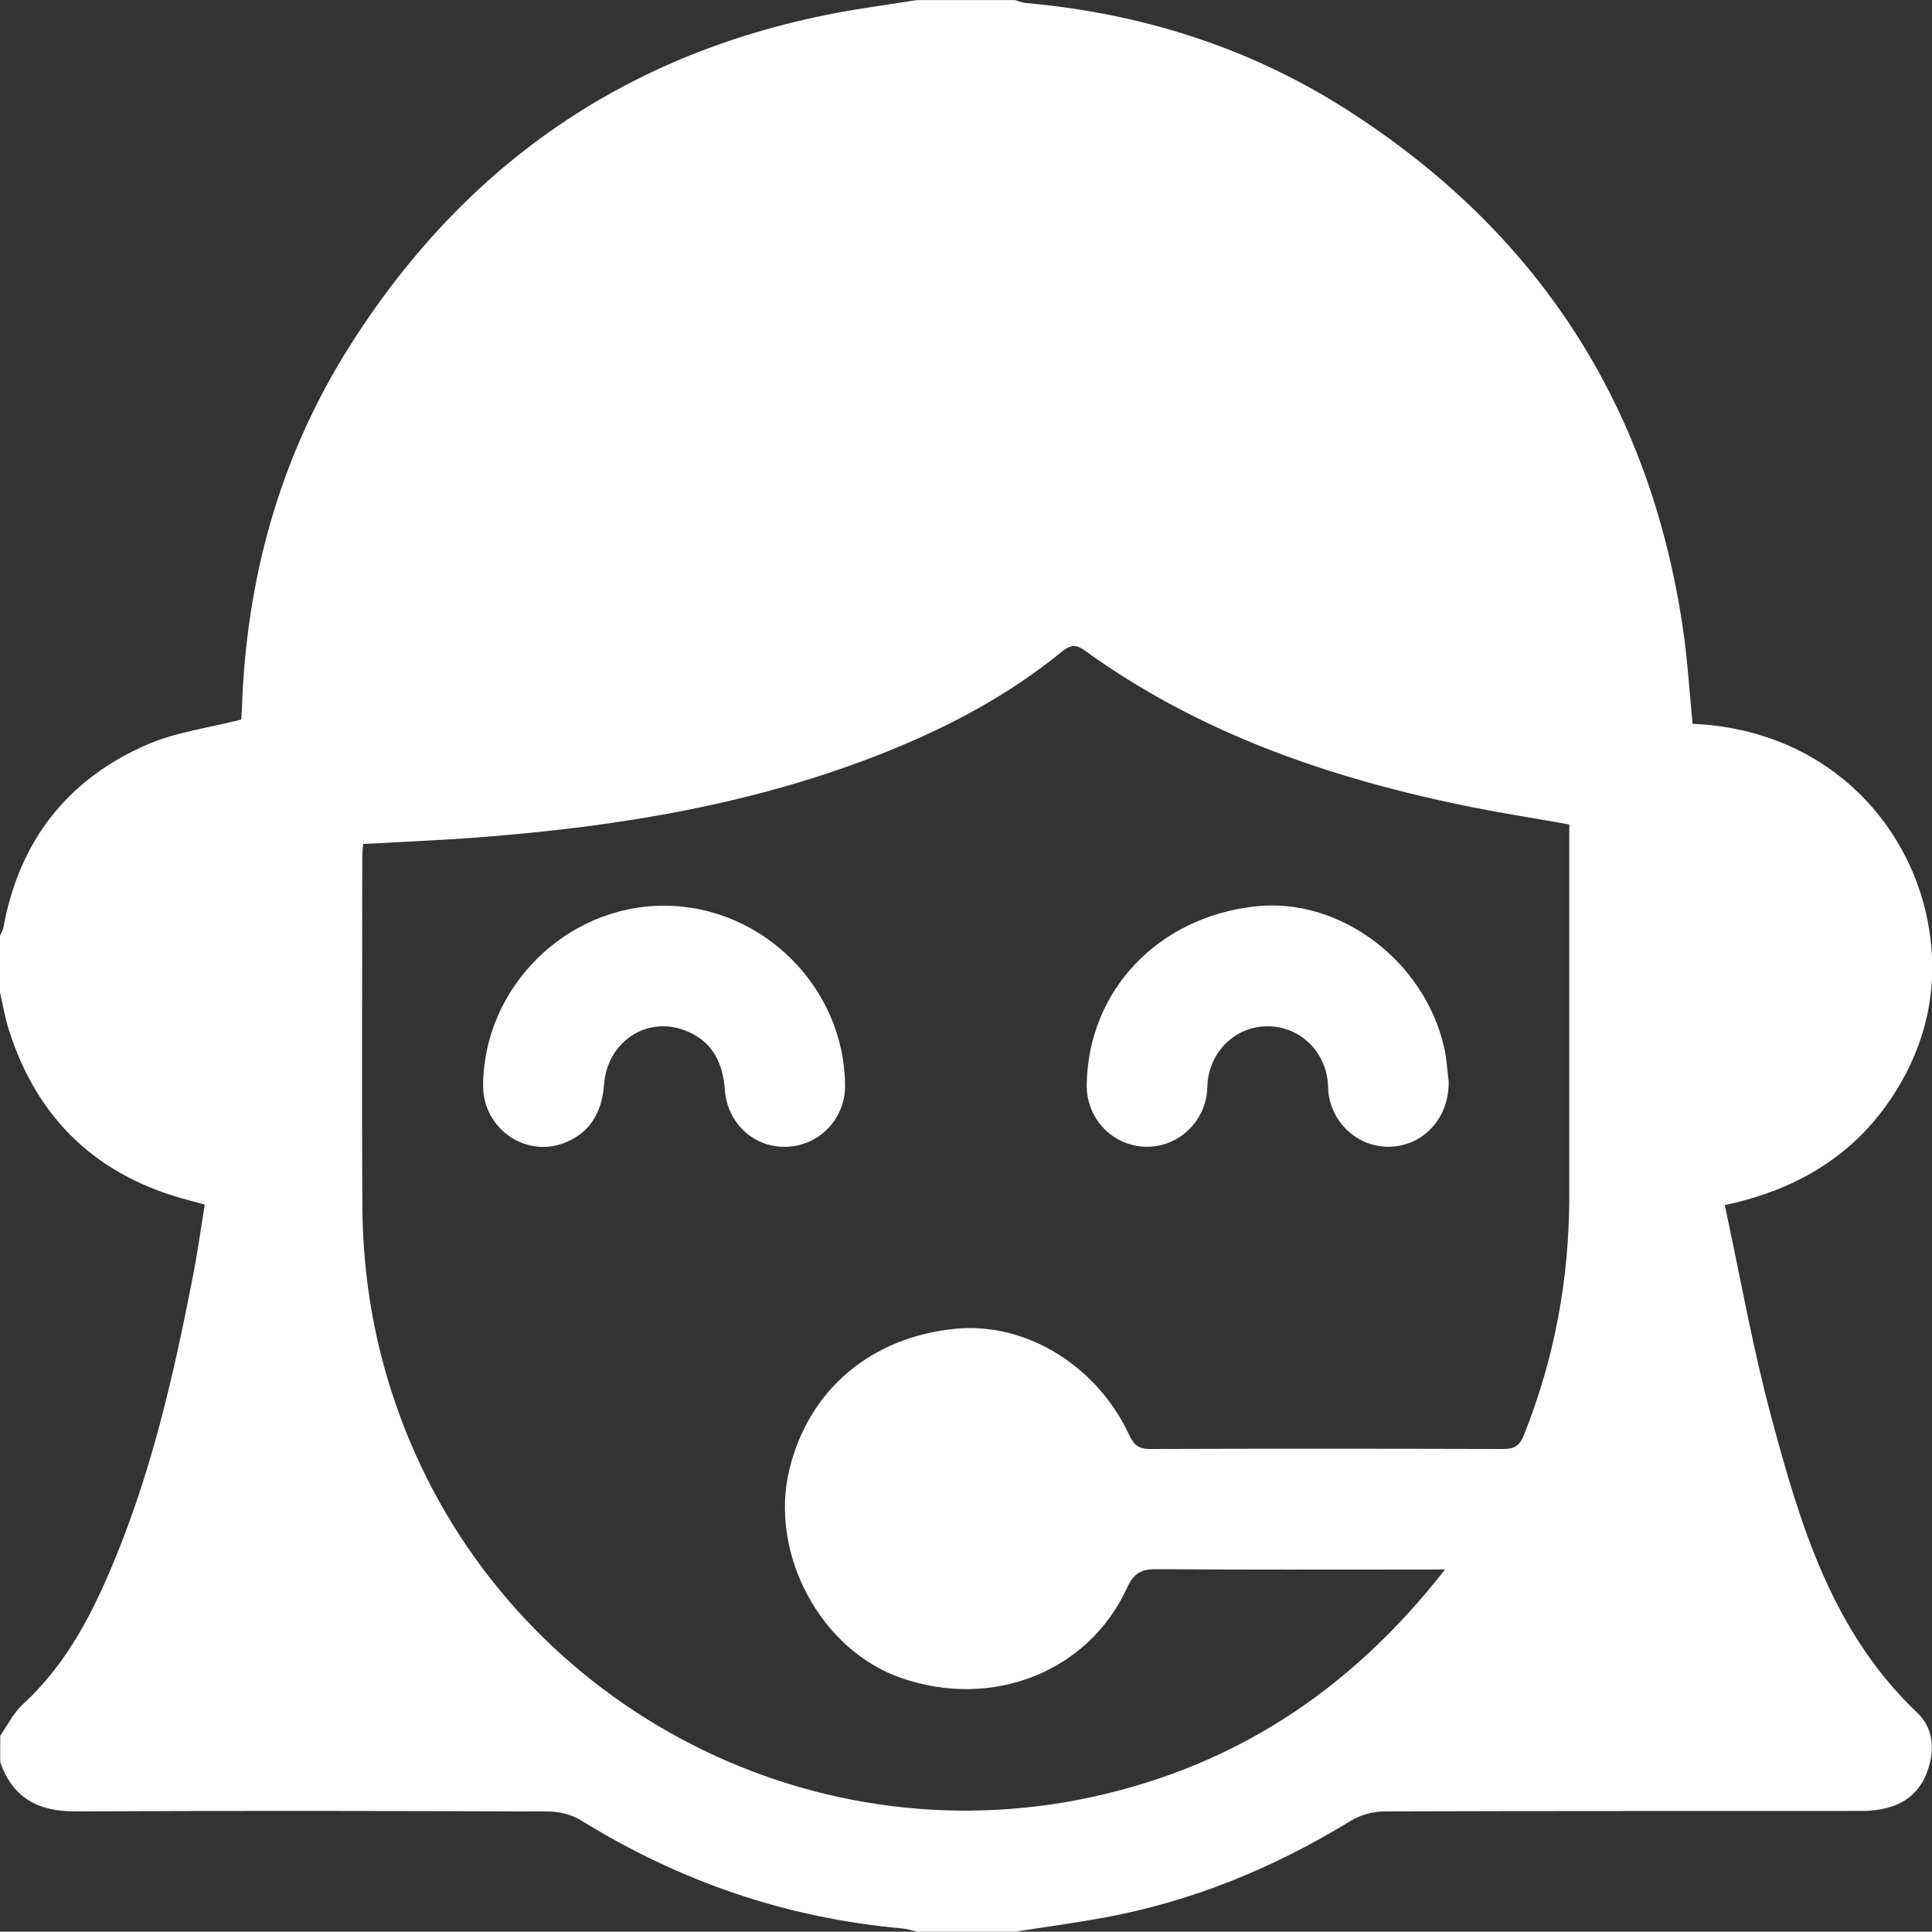 <?xml version="1.0" encoding="utf-8"?>
<!-- Generator: Adobe Illustrator 16.0.2, SVG Export Plug-In . SVG Version: 6.00 Build 0)  -->
<!DOCTYPE svg PUBLIC "-//W3C//DTD SVG 1.1//EN" "http://www.w3.org/Graphics/SVG/1.1/DTD/svg11.dtd">
<svg version="1.1" id="Слой_1" xmlns="http://www.w3.org/2000/svg" xmlns:xlink="http://www.w3.org/1999/xlink" x="0px" y="0px"
	 width="18.004px" height="18.001px" viewBox="-90.523 -55.693 18.004 18.001"
	 enable-background="new -90.523 -55.693 18.004 18.001" xml:space="preserve">
<rect x="-90.523" y="-55.693" width="18.004" height="18.001" fill="#333333" stroke="none"/>
<g>
	<path fill-rule="evenodd" clip-rule="evenodd" fill="#FFFFFF" d="M-90.523-46.446c0-0.176,0-0.352,0-0.527
		c0.012-0.026,0.027-0.051,0.032-0.078c0.147-0.804,0.595-1.381,1.341-1.704c0.268-0.116,0.569-0.154,0.875-0.233
		c0.001-0.009,0.004-0.049,0.006-0.089c0.039-1.225,0.354-2.369,1.015-3.407c1.126-1.772,2.731-2.819,4.81-3.137
		c0.155-0.024,0.311-0.048,0.465-0.071c0.305,0,0.609,0,0.915,0c0.033,0.009,0.065,0.024,0.1,0.027
		c1.073,0.096,2.075,0.41,2.985,0.99c1.775,1.132,2.826,2.74,3.137,4.825c0.045,0.299,0.062,0.602,0.092,0.902
		c1.226,0.054,2.001,0.895,2.188,1.824c0.1,0.498,0.036,0.981-0.199,1.433c-0.353,0.675-0.924,1.066-1.689,1.228
		c0.144,0.668,0.259,1.326,0.432,1.969c0.27,1.008,0.567,2.009,1.363,2.763c0.129,0.122,0.16,0.294,0.115,0.473
		c-0.072,0.29-0.283,0.44-0.632,0.441c-1.481,0.001-2.964-0.001-4.446,0.004c-0.109,0-0.232,0.034-0.324,0.092
		c-0.717,0.438-1.48,0.751-2.308,0.901c-0.271,0.049-0.542,0.086-0.813,0.128c-0.306,0-0.61,0-0.915,0
		c-0.044-0.011-0.089-0.026-0.135-0.03c-1.08-0.096-2.074-0.437-2.995-1.007c-0.088-0.055-0.205-0.083-0.31-0.083
		c-1.469-0.006-2.938-0.008-4.405-0.001c-0.347,0.001-0.583-0.127-0.698-0.46c0-0.082,0-0.164,0-0.246
		c0.07-0.099,0.125-0.214,0.213-0.294c0.418-0.383,0.662-0.875,0.87-1.386c0.337-0.827,0.536-1.694,0.706-2.567
		c0.047-0.233,0.079-0.469,0.117-0.702c-0.062-0.017-0.102-0.028-0.141-0.038c-0.85-0.22-1.414-0.745-1.682-1.582
		C-90.476-46.205-90.496-46.327-90.523-46.446z M-77.057-41.067c-0.097,0-0.154,0-0.213,0c-0.825,0-1.651,0.003-2.477-0.003
		c-0.143-0.001-0.211,0.039-0.273,0.173c-0.358,0.784-1.254,1.136-2.104,0.841c-0.754-0.261-1.234-1.161-1.042-1.947
		c0.181-0.743,0.765-1.233,1.552-1.308c0.652-0.061,1.315,0.344,1.615,0.993c0.043,0.092,0.09,0.129,0.195,0.128
		c1.096-0.004,2.191-0.003,3.286,0c0.1,0,0.153-0.023,0.194-0.125c0.287-0.715,0.424-1.458,0.425-2.227c0-1.096,0-2.191,0-3.286
		c0-0.063,0-0.125,0-0.182c-0.32-0.057-0.614-0.103-0.907-0.161c-1.297-0.261-2.53-0.679-3.614-1.464
		c-0.087-0.063-0.14-0.04-0.212,0.018c-0.485,0.396-1.032,0.688-1.608,0.921c-1.229,0.497-2.52,0.707-3.832,0.807
		c-0.354,0.027-0.71,0.041-1.067,0.061c-0.004,0.05-0.008,0.084-0.008,0.119c0,1.09-0.006,2.179,0.001,3.269
		c0.005,0.666,0.118,1.314,0.35,1.942c0.942,2.567,3.633,4.097,6.322,3.577C-79.076-39.193-77.955-39.915-77.057-41.067z"/>
	<path fill-rule="evenodd" clip-rule="evenodd" fill="#FFFFFF" d="M-84.334-47.253c0.916,0.001,1.681,0.762,1.686,1.677
		c0.002,0.303-0.232,0.553-0.532,0.569c-0.305,0.018-0.564-0.208-0.588-0.529c-0.019-0.265-0.124-0.463-0.379-0.557
		c-0.356-0.132-0.717,0.11-0.747,0.507c-0.019,0.243-0.115,0.43-0.34,0.531c-0.372,0.169-0.789-0.112-0.787-0.523
		C-86.016-46.492-85.248-47.254-84.334-47.253z"/>
	<path fill-rule="evenodd" clip-rule="evenodd" fill="#FFFFFF" d="M-77.023-45.614c0.005,0.332-0.223,0.584-0.523,0.606
		c-0.29,0.021-0.551-0.19-0.595-0.484c-0.007-0.04-0.004-0.082-0.009-0.123c-0.032-0.293-0.266-0.51-0.551-0.514
		c-0.286-0.005-0.525,0.205-0.566,0.497c-0.006,0.047-0.004,0.094-0.011,0.141c-0.045,0.294-0.306,0.505-0.596,0.483
		c-0.3-0.022-0.527-0.274-0.522-0.579c0.014-0.875,0.663-1.56,1.573-1.66c0.78-0.086,1.57,0.501,1.757,1.312
		C-77.04-45.821-77.035-45.702-77.023-45.614z"/>
</g>
</svg>
